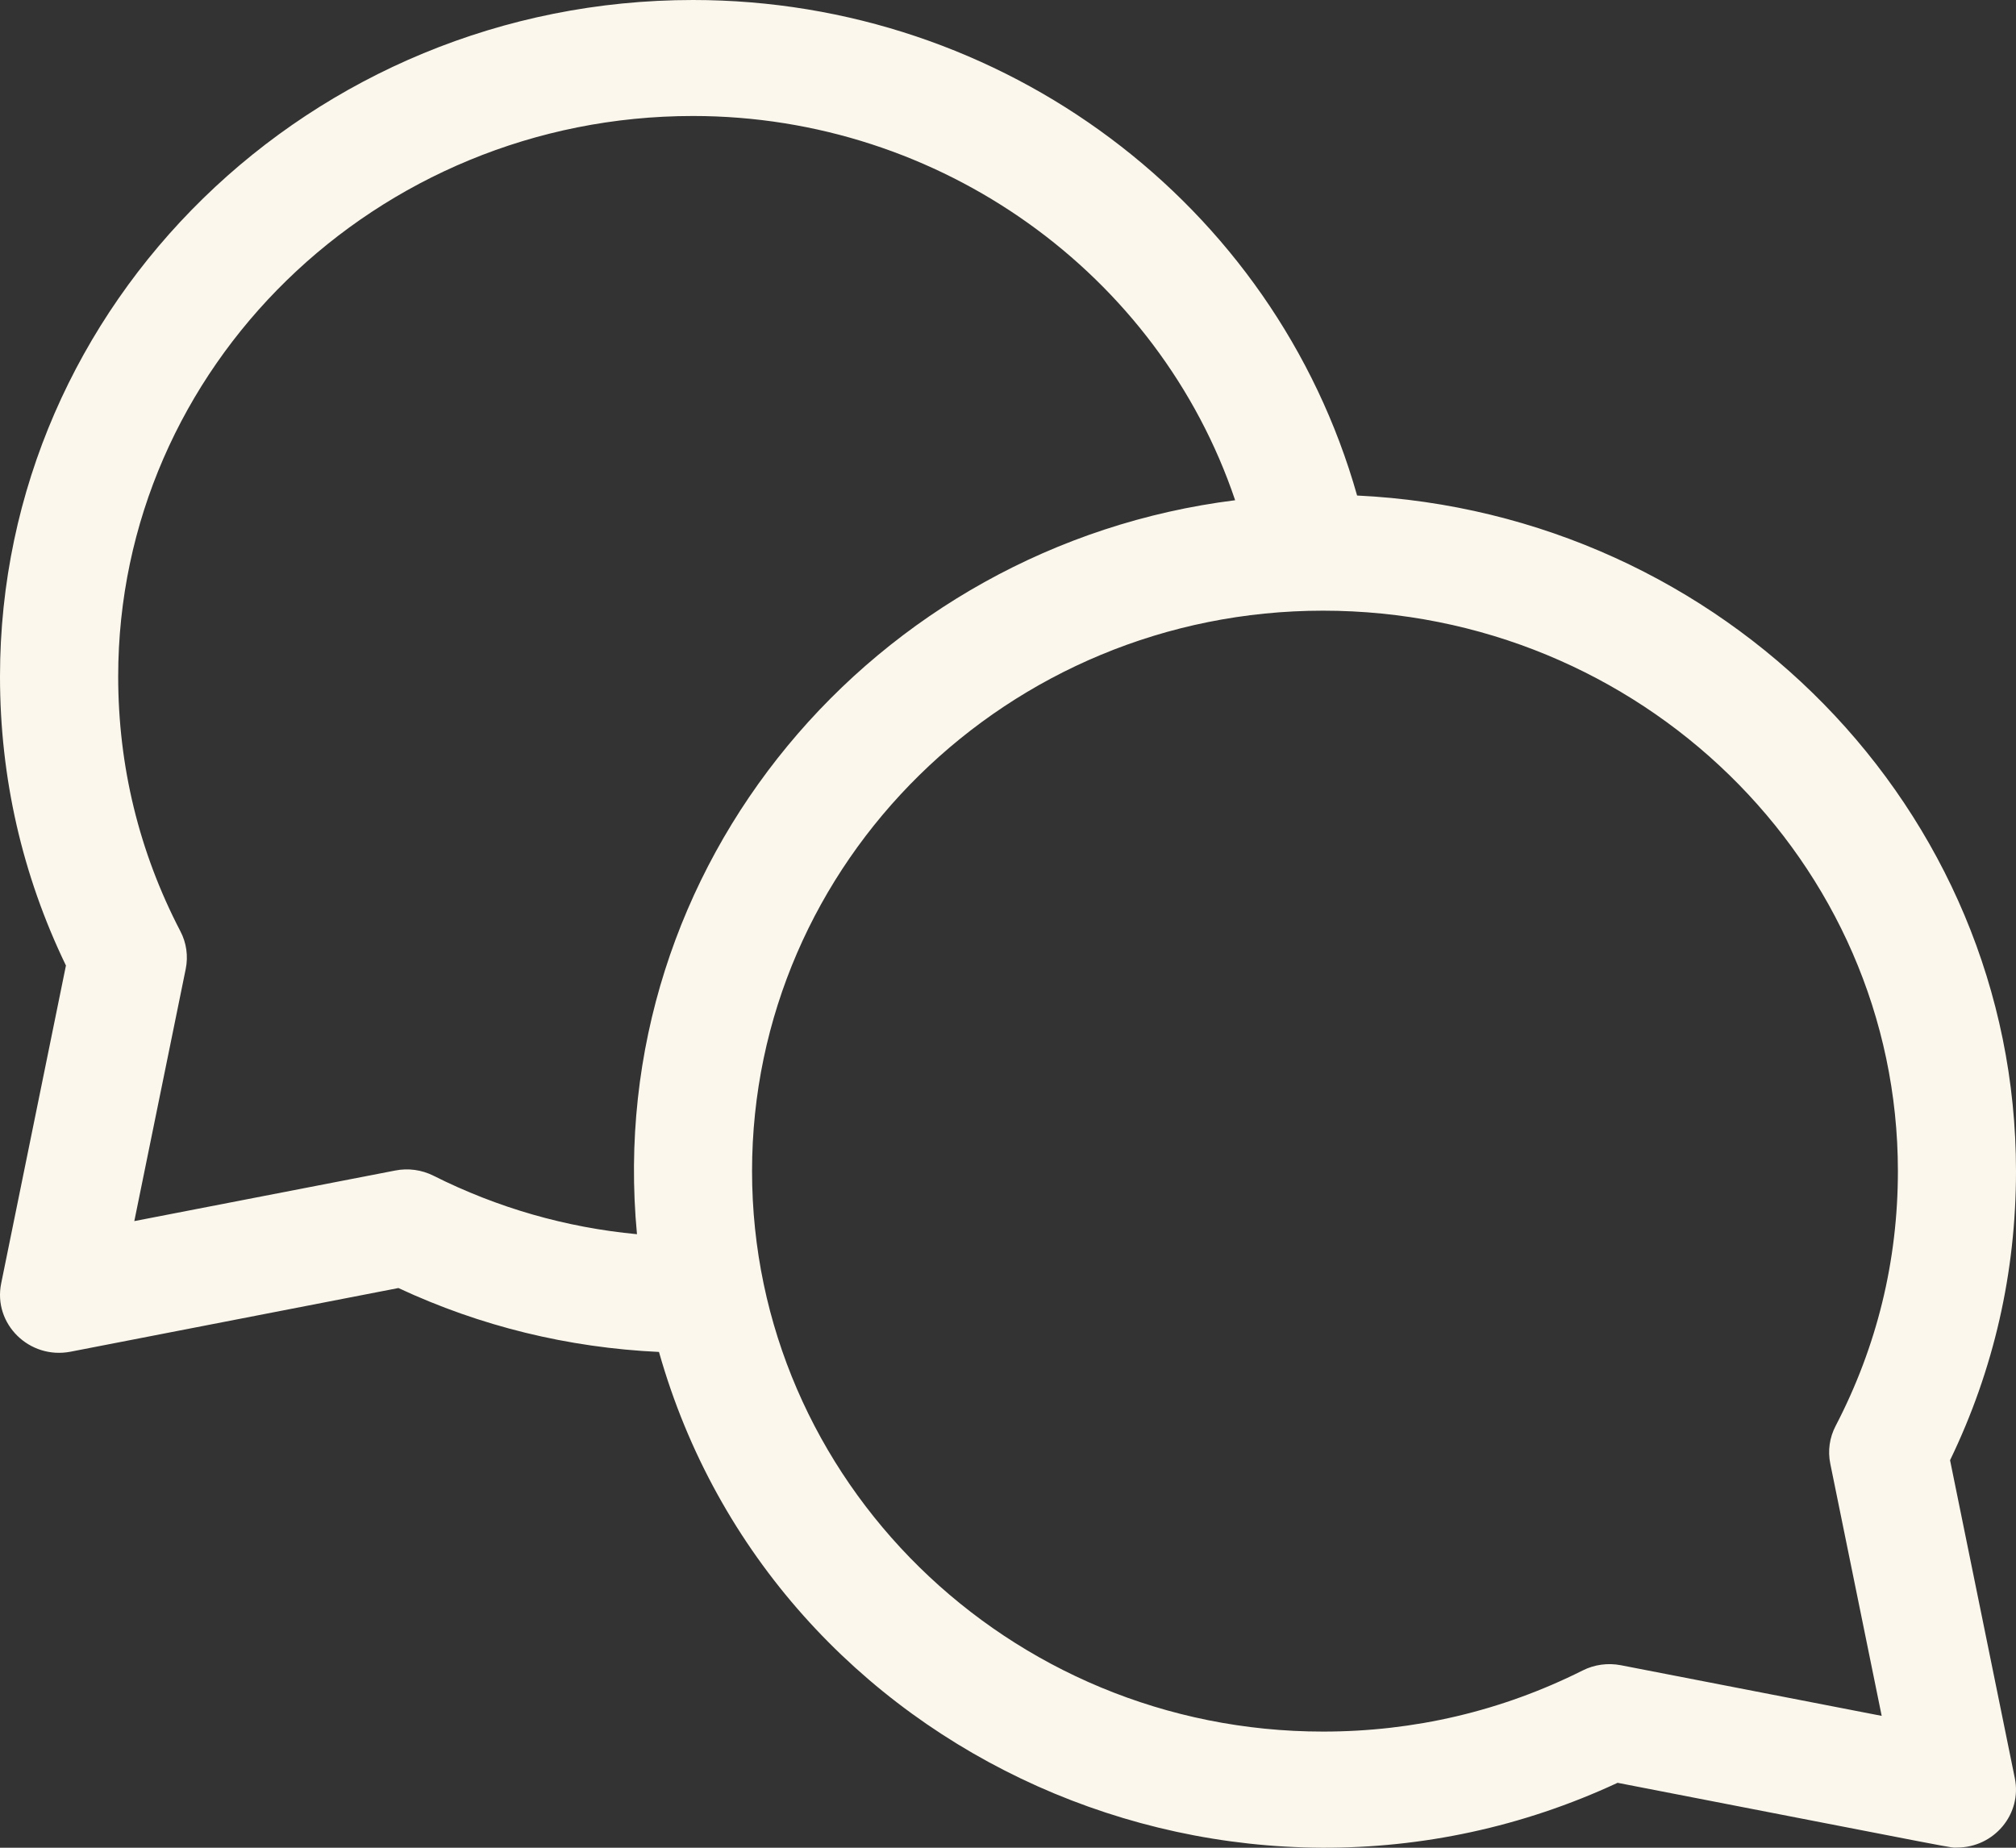 <svg width="24" height="22" viewBox="0 0 24 22" fill="none" xmlns="http://www.w3.org/2000/svg">
<rect x="0" y="0" width="24" height="22" fill="#333333" stroke="none"/>
<path d="M23.215 17.386C23.736 16.308 24 15.151 24 13.944C24 9.636 20.517 6.108 16.156 5.9C15.173 2.424 11.944 0 8.25 0C3.701 0 0 3.613 0 8.054C0 9.26 0.264 10.417 0.785 11.496L0.014 15.281C-0.084 15.763 0.349 16.189 0.84 16.094L4.743 15.336C5.721 15.792 6.762 16.046 7.845 16.097C9.211 20.927 14.699 23.349 19.257 21.227C23.532 22.057 23.198 21.998 23.297 21.998C23.741 21.998 24.073 21.598 23.986 21.172L23.215 17.386ZM5.161 13.999C5.02 13.928 4.859 13.906 4.704 13.937L1.599 14.539L2.211 11.537C2.242 11.384 2.22 11.225 2.147 11.087C1.656 10.143 1.407 9.122 1.407 8.054C1.407 4.374 4.477 1.381 8.25 1.381C11.199 1.381 13.796 3.263 14.704 5.956C10.405 6.495 7.168 10.303 7.583 14.695C6.736 14.615 5.924 14.382 5.161 13.999ZM21.789 17.427L22.401 20.43L19.296 19.827C19.141 19.797 18.98 19.819 18.84 19.89C17.878 20.372 16.838 20.617 15.75 20.617C12.002 20.617 8.953 17.624 8.953 13.944C8.953 10.265 12.002 7.271 15.75 7.271C19.524 7.271 22.594 10.265 22.594 13.944C22.594 15.013 22.344 16.033 21.853 16.977C21.78 17.116 21.758 17.274 21.789 17.427Z" fill="#FBF7EC"/>
</svg>
